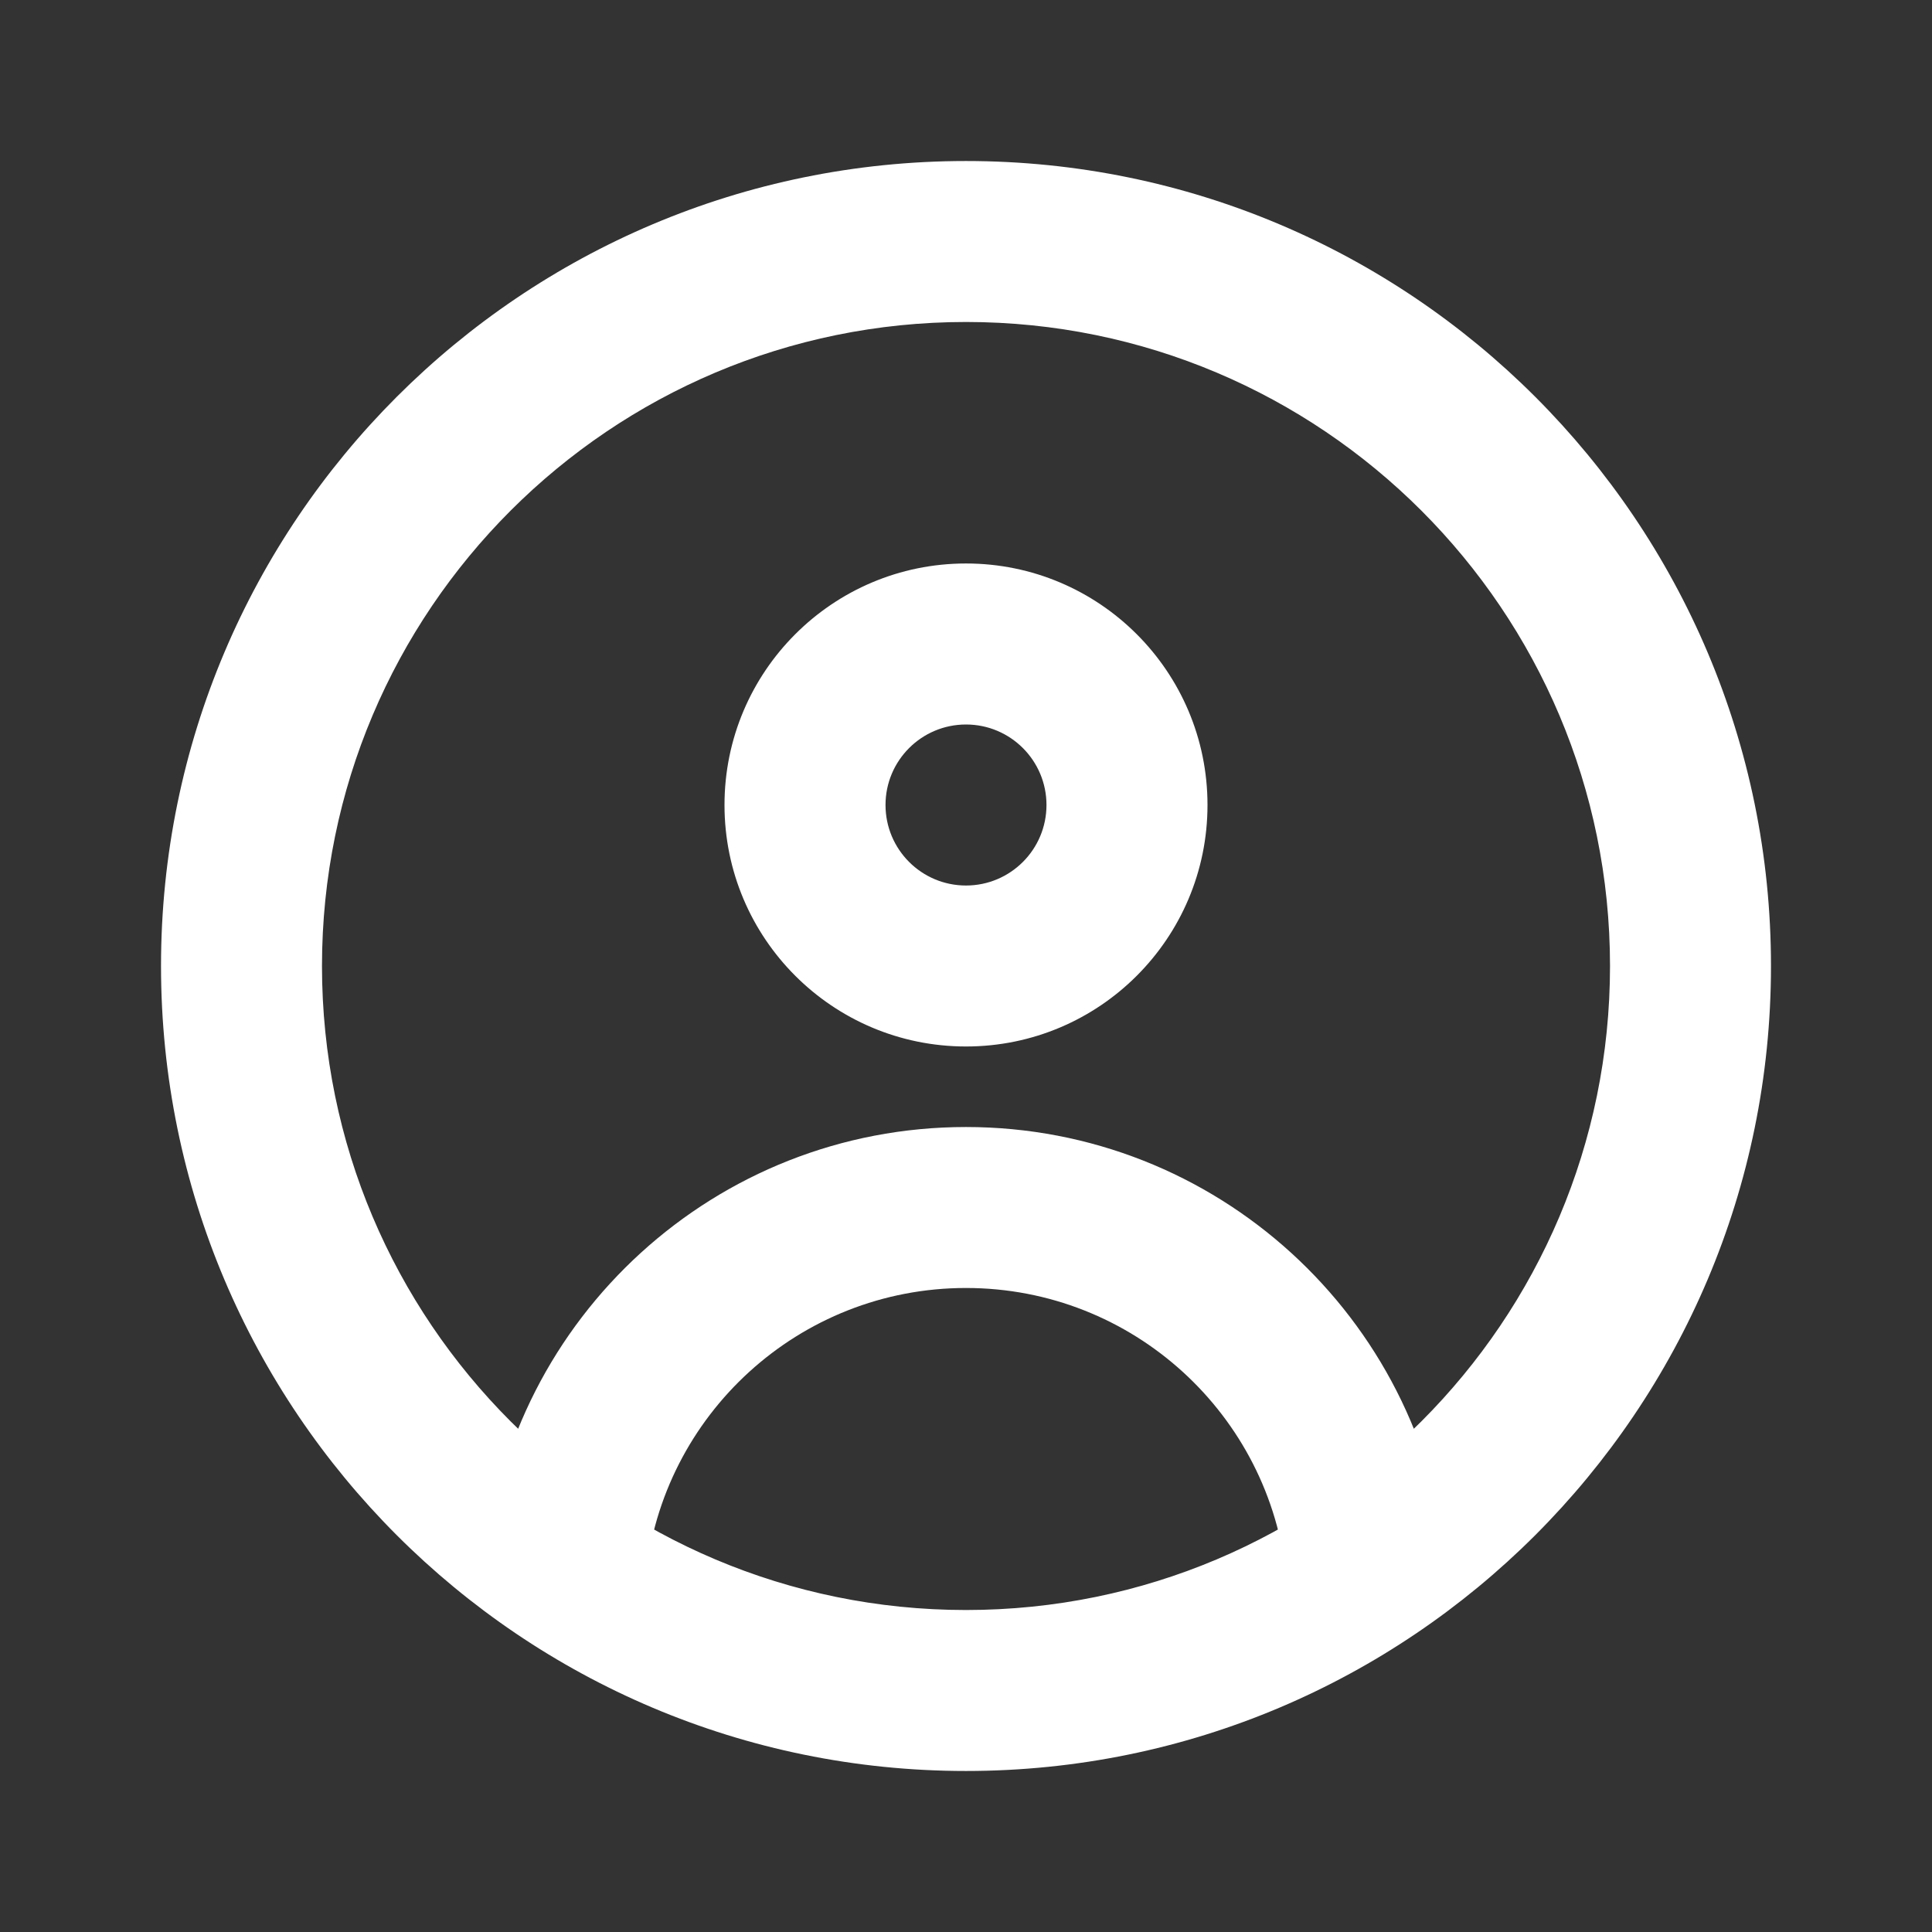 <svg width="35" height="35" viewBox="0 0 35 35" fill="none" xmlns="http://www.w3.org/2000/svg">
<rect x="0" y="0" width="35" height="35" fill="#333333" stroke="none"/>
<path d="M8.793 28.293C8.714 29.095 9.299 29.809 10.1 29.889C10.902 29.968 11.616 29.383 11.696 28.582L8.793 28.293ZM23.305 28.582C23.384 29.383 24.098 29.968 24.9 29.889C25.701 29.809 26.287 29.095 26.207 28.293L23.305 28.582ZM29.167 17.5C29.167 23.943 23.943 29.167 17.5 29.167V32.083C25.554 32.083 32.083 25.554 32.083 17.5H29.167ZM17.5 29.167C11.057 29.167 5.833 23.943 5.833 17.5H2.917C2.917 25.554 9.446 32.083 17.5 32.083V29.167ZM5.833 17.5C5.833 11.057 11.057 5.833 17.5 5.833V2.917C9.446 2.917 2.917 9.446 2.917 17.5H5.833ZM17.5 5.833C23.943 5.833 29.167 11.057 29.167 17.5H32.083C32.083 9.446 25.554 2.917 17.5 2.917V5.833ZM18.958 14.583C18.958 15.389 18.305 16.042 17.5 16.042V18.958C19.916 18.958 21.875 17 21.875 14.583H18.958ZM17.5 16.042C16.695 16.042 16.042 15.389 16.042 14.583H13.125C13.125 17 15.084 18.958 17.5 18.958V16.042ZM16.042 14.583C16.042 13.778 16.695 13.125 17.5 13.125V10.208C15.084 10.208 13.125 12.167 13.125 14.583H16.042ZM17.5 13.125C18.305 13.125 18.958 13.778 18.958 14.583H21.875C21.875 12.167 19.916 10.208 17.5 10.208V13.125ZM11.696 28.582C11.988 25.635 14.476 23.333 17.5 23.333V20.417C12.962 20.417 9.232 23.87 8.793 28.293L11.696 28.582ZM17.5 23.333C20.524 23.333 23.012 25.635 23.305 28.582L26.207 28.293C25.768 23.87 22.038 20.417 17.5 20.417V23.333Z" fill="white"/>
</svg>
